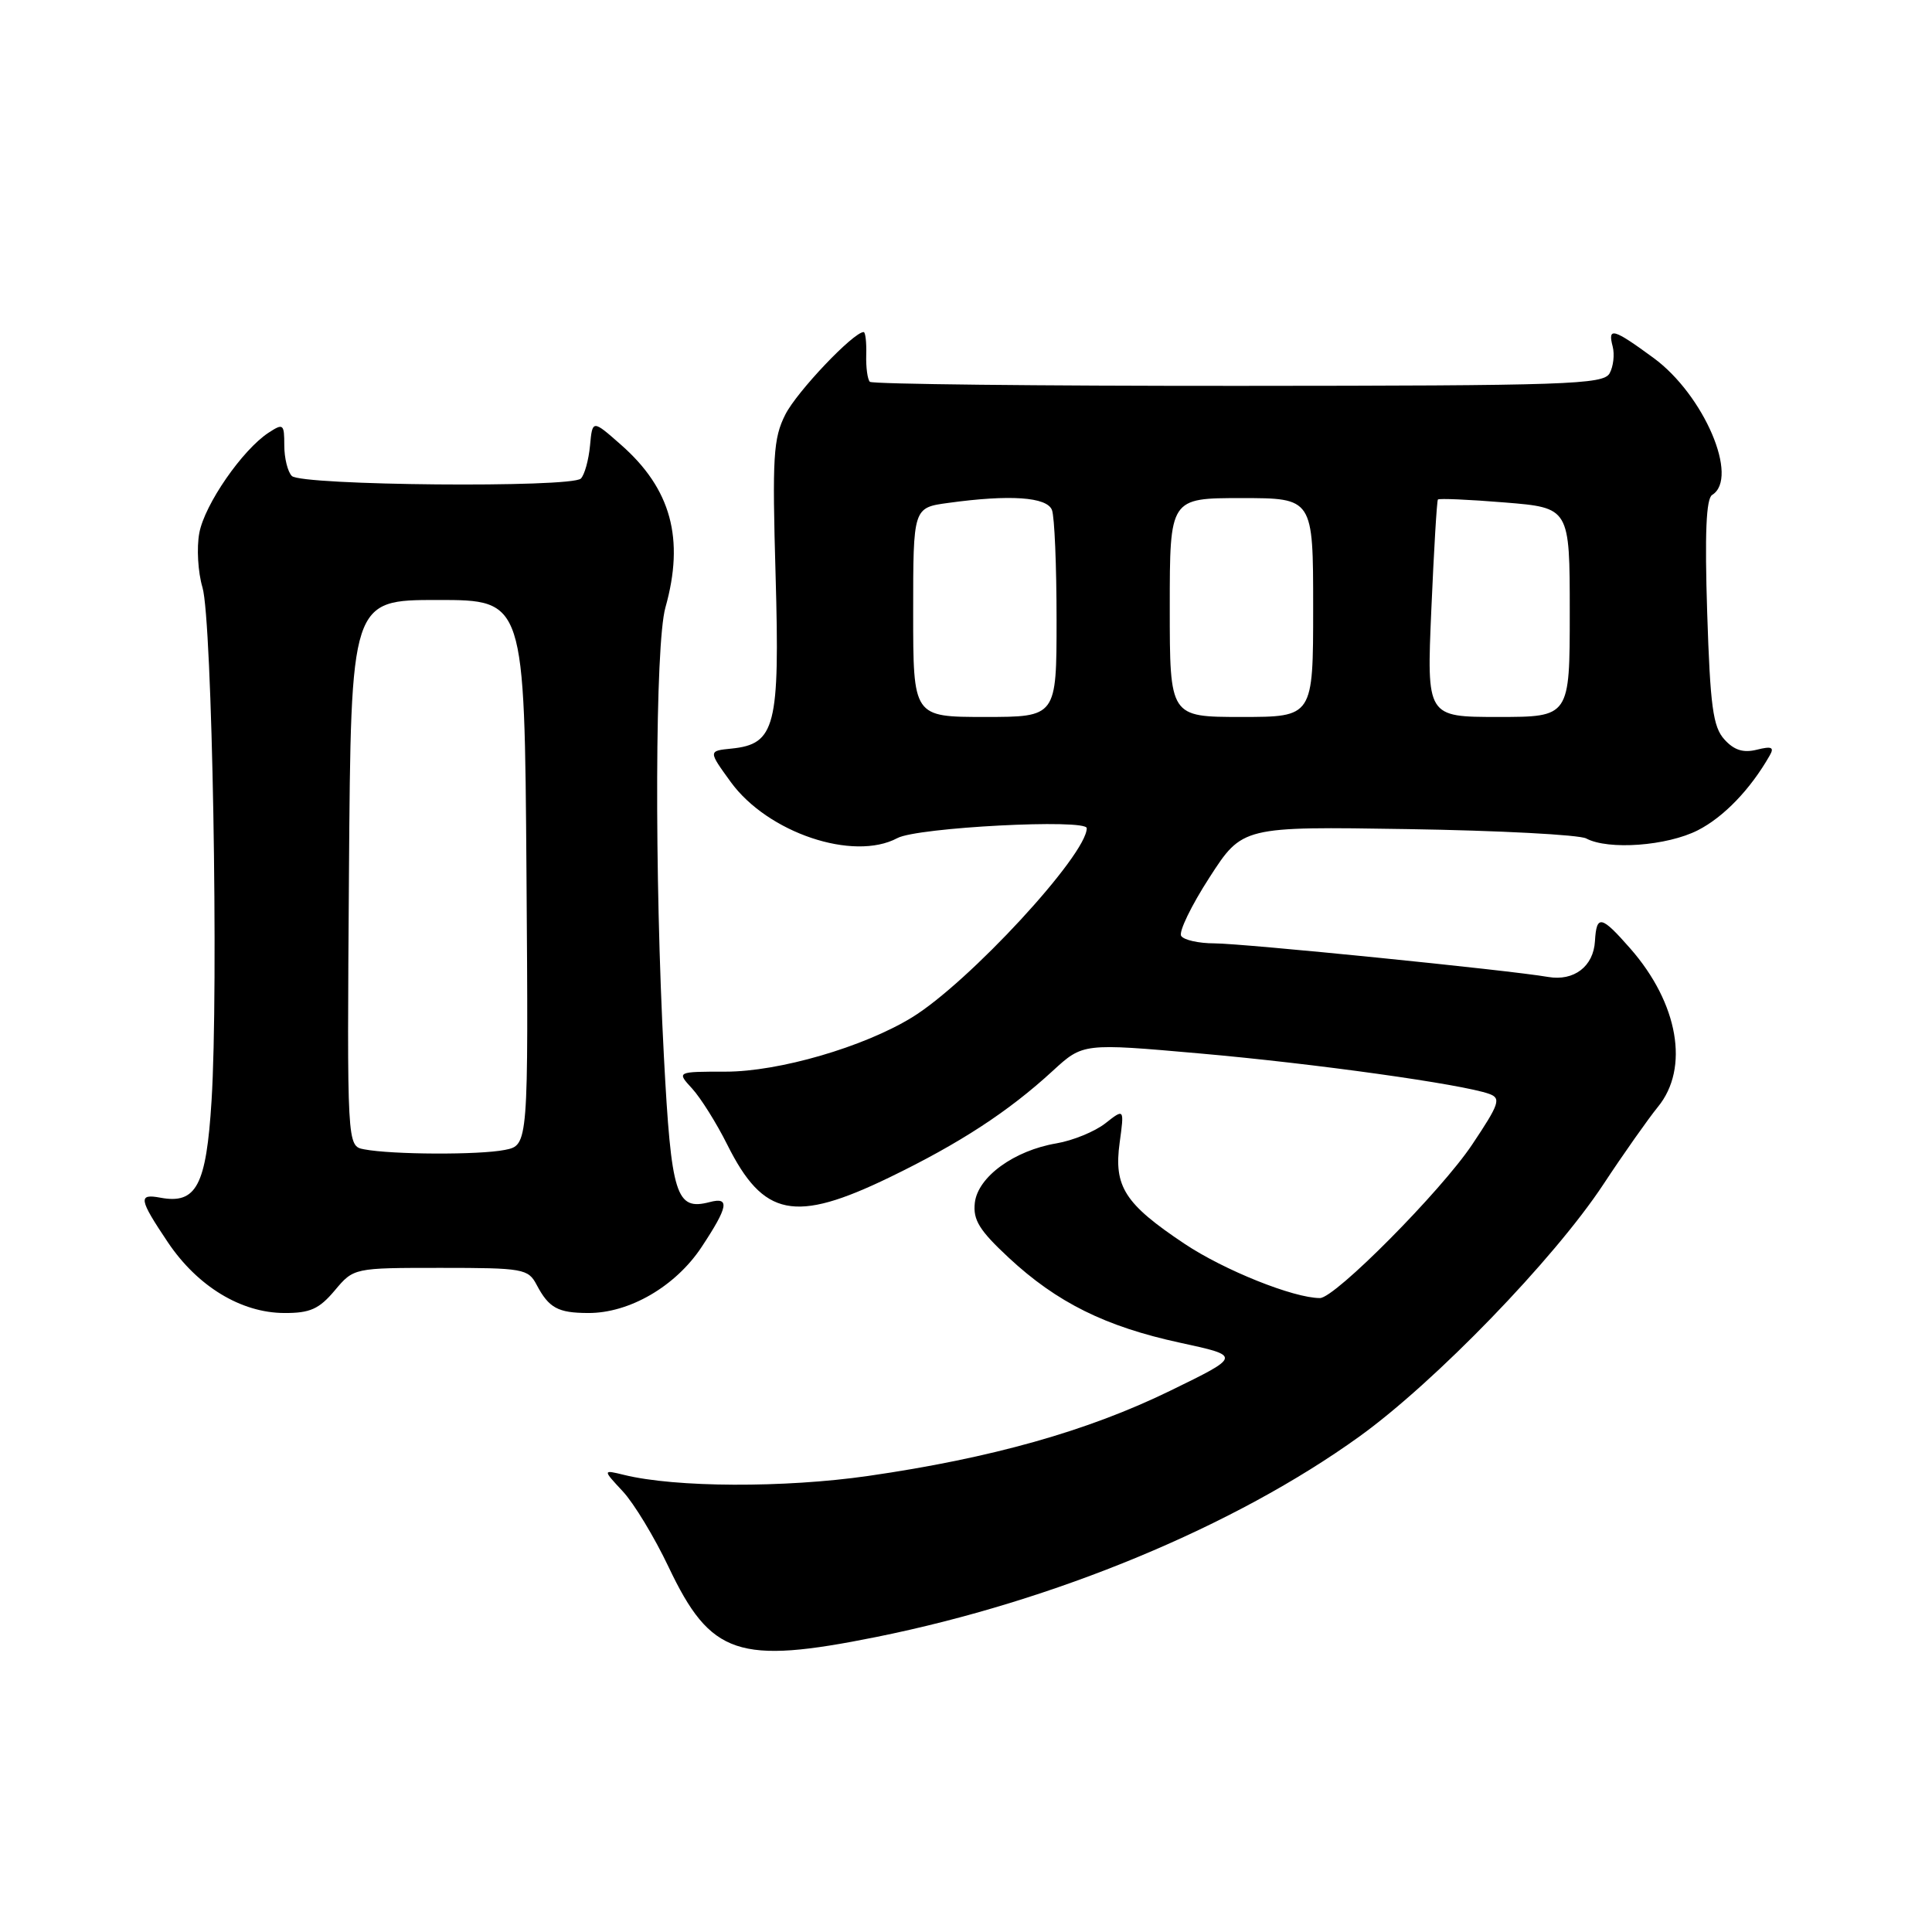 <?xml version="1.0" encoding="UTF-8" standalone="no"?>
<!DOCTYPE svg PUBLIC "-//W3C//DTD SVG 1.1//EN" "http://www.w3.org/Graphics/SVG/1.1/DTD/svg11.dtd" >
<svg xmlns="http://www.w3.org/2000/svg" xmlns:xlink="http://www.w3.org/1999/xlink" version="1.1" viewBox="0 0 256 256">
 <g >
 <path fill="currentColor"
d=" M 116.11 216.91 C 139.77 212.14 163.58 202.26 180.12 190.35 C 190.15 183.13 205.90 166.86 212.43 156.97 C 215.14 152.86 218.41 148.23 219.68 146.67 C 223.89 141.54 222.39 132.94 216.02 125.68 C 212.17 121.29 211.55 121.16 211.34 124.70 C 211.15 128.06 208.56 130.04 205.13 129.45 C 199.97 128.55 164.64 125.00 160.91 125.00 C 158.83 125.00 156.84 124.55 156.51 124.01 C 156.17 123.47 157.86 119.98 160.26 116.27 C 164.62 109.51 164.62 109.51 186.56 109.86 C 198.63 110.05 209.26 110.61 210.18 111.10 C 213.12 112.67 220.90 112.09 224.98 110.01 C 228.41 108.26 231.95 104.58 234.50 100.10 C 235.13 99.01 234.75 98.85 232.79 99.34 C 230.99 99.79 229.77 99.40 228.49 97.98 C 226.98 96.32 226.61 93.59 226.21 81.14 C 225.88 70.70 226.07 66.07 226.87 65.58 C 230.49 63.34 225.79 52.34 219.12 47.44 C 213.76 43.51 213.00 43.30 213.69 45.92 C 213.96 46.97 213.78 48.57 213.28 49.47 C 212.45 50.95 207.70 51.11 164.09 51.13 C 137.54 51.14 115.57 50.90 115.26 50.59 C 114.95 50.28 114.73 48.67 114.78 47.01 C 114.83 45.36 114.67 44.00 114.44 44.00 C 113.09 44.00 105.58 51.91 104.06 54.93 C 102.46 58.09 102.32 60.52 102.77 76.22 C 103.34 96.25 102.74 98.60 96.94 99.19 C 93.84 99.50 93.84 99.50 96.83 103.62 C 101.72 110.35 113.08 114.17 118.91 111.05 C 121.55 109.63 144.00 108.47 144.00 109.74 C 144.00 113.28 128.35 130.22 120.83 134.82 C 114.42 138.74 103.22 142.00 96.15 142.00 C 89.65 142.00 89.65 142.00 91.72 144.25 C 92.85 145.49 94.95 148.83 96.37 151.68 C 101.16 161.26 105.29 162.09 117.86 156.01 C 127.15 151.51 133.62 147.30 139.50 141.89 C 143.50 138.22 143.50 138.22 159.00 139.59 C 174.22 140.93 193.74 143.66 197.31 144.94 C 198.93 145.52 198.70 146.23 195.07 151.66 C 190.95 157.83 176.90 172.00 174.90 172.00 C 171.41 172.00 162.20 168.31 156.96 164.81 C 149.03 159.52 147.56 157.23 148.36 151.41 C 148.98 146.87 148.98 146.87 146.46 148.85 C 145.07 149.94 142.16 151.13 139.99 151.50 C 134.37 152.45 129.57 155.94 129.17 159.37 C 128.91 161.65 129.77 163.03 133.67 166.66 C 140.05 172.59 146.48 175.78 156.37 177.92 C 164.50 179.68 164.50 179.68 155.00 184.31 C 144.06 189.64 131.37 193.21 115.04 195.57 C 103.92 197.17 89.49 197.11 82.68 195.43 C 79.85 194.74 79.85 194.74 82.53 197.62 C 84.00 199.20 86.73 203.71 88.59 207.63 C 94.16 219.36 97.82 220.59 116.11 216.91 Z  M 44.35 171.00 C 46.87 168.00 46.87 168.00 58.40 168.00 C 69.34 168.00 69.99 168.12 71.11 170.25 C 72.73 173.31 73.92 173.97 77.93 173.98 C 83.39 174.01 89.51 170.45 92.95 165.26 C 96.50 159.90 96.74 158.57 94.05 159.28 C 89.57 160.45 88.95 158.50 87.97 139.98 C 86.70 115.86 86.80 85.38 88.17 80.50 C 90.73 71.40 88.93 64.78 82.30 58.95 C 78.50 55.60 78.50 55.60 78.18 59.05 C 78.00 60.95 77.46 62.91 76.97 63.41 C 75.75 64.66 39.94 64.34 38.67 63.07 C 38.12 62.52 37.67 60.70 37.67 59.02 C 37.67 56.17 37.54 56.06 35.58 57.34 C 32.11 59.62 27.12 66.83 26.41 70.62 C 26.04 72.58 26.23 75.83 26.83 77.84 C 28.12 82.17 28.98 130.83 28.03 145.87 C 27.33 157.11 26.02 159.59 21.25 158.70 C 18.27 158.14 18.40 158.88 22.25 164.62 C 26.17 170.45 31.94 173.96 37.66 173.98 C 41.07 174.00 42.28 173.46 44.35 171.00 Z  M 121.00 81.14 C 121.00 67.27 121.00 67.27 125.64 66.64 C 133.82 65.51 138.73 65.85 139.39 67.58 C 139.73 68.45 140.00 74.98 140.00 82.08 C 140.00 95.00 140.00 95.00 130.50 95.00 C 121.00 95.00 121.00 95.00 121.00 81.14 Z  M 155.00 80.50 C 155.00 66.00 155.00 66.00 164.50 66.00 C 174.00 66.00 174.00 66.00 174.00 80.50 C 174.00 95.00 174.00 95.00 164.50 95.00 C 155.00 95.00 155.00 95.00 155.00 80.50 Z  M 189.66 80.75 C 190.00 72.91 190.39 66.36 190.53 66.19 C 190.67 66.02 194.66 66.19 199.39 66.58 C 208.00 67.28 208.00 67.28 208.00 81.14 C 208.00 95.00 208.00 95.00 198.52 95.00 C 189.04 95.00 189.04 95.00 189.66 80.75 Z  M 48.24 152.29 C 45.98 151.86 45.98 151.86 46.24 115.68 C 46.50 79.50 46.50 79.50 58.00 79.50 C 69.50 79.50 69.50 79.50 69.76 115.62 C 70.02 151.75 70.02 151.75 66.89 152.37 C 63.50 153.05 51.92 153.00 48.24 152.29 Z "/>
</g>
</svg>